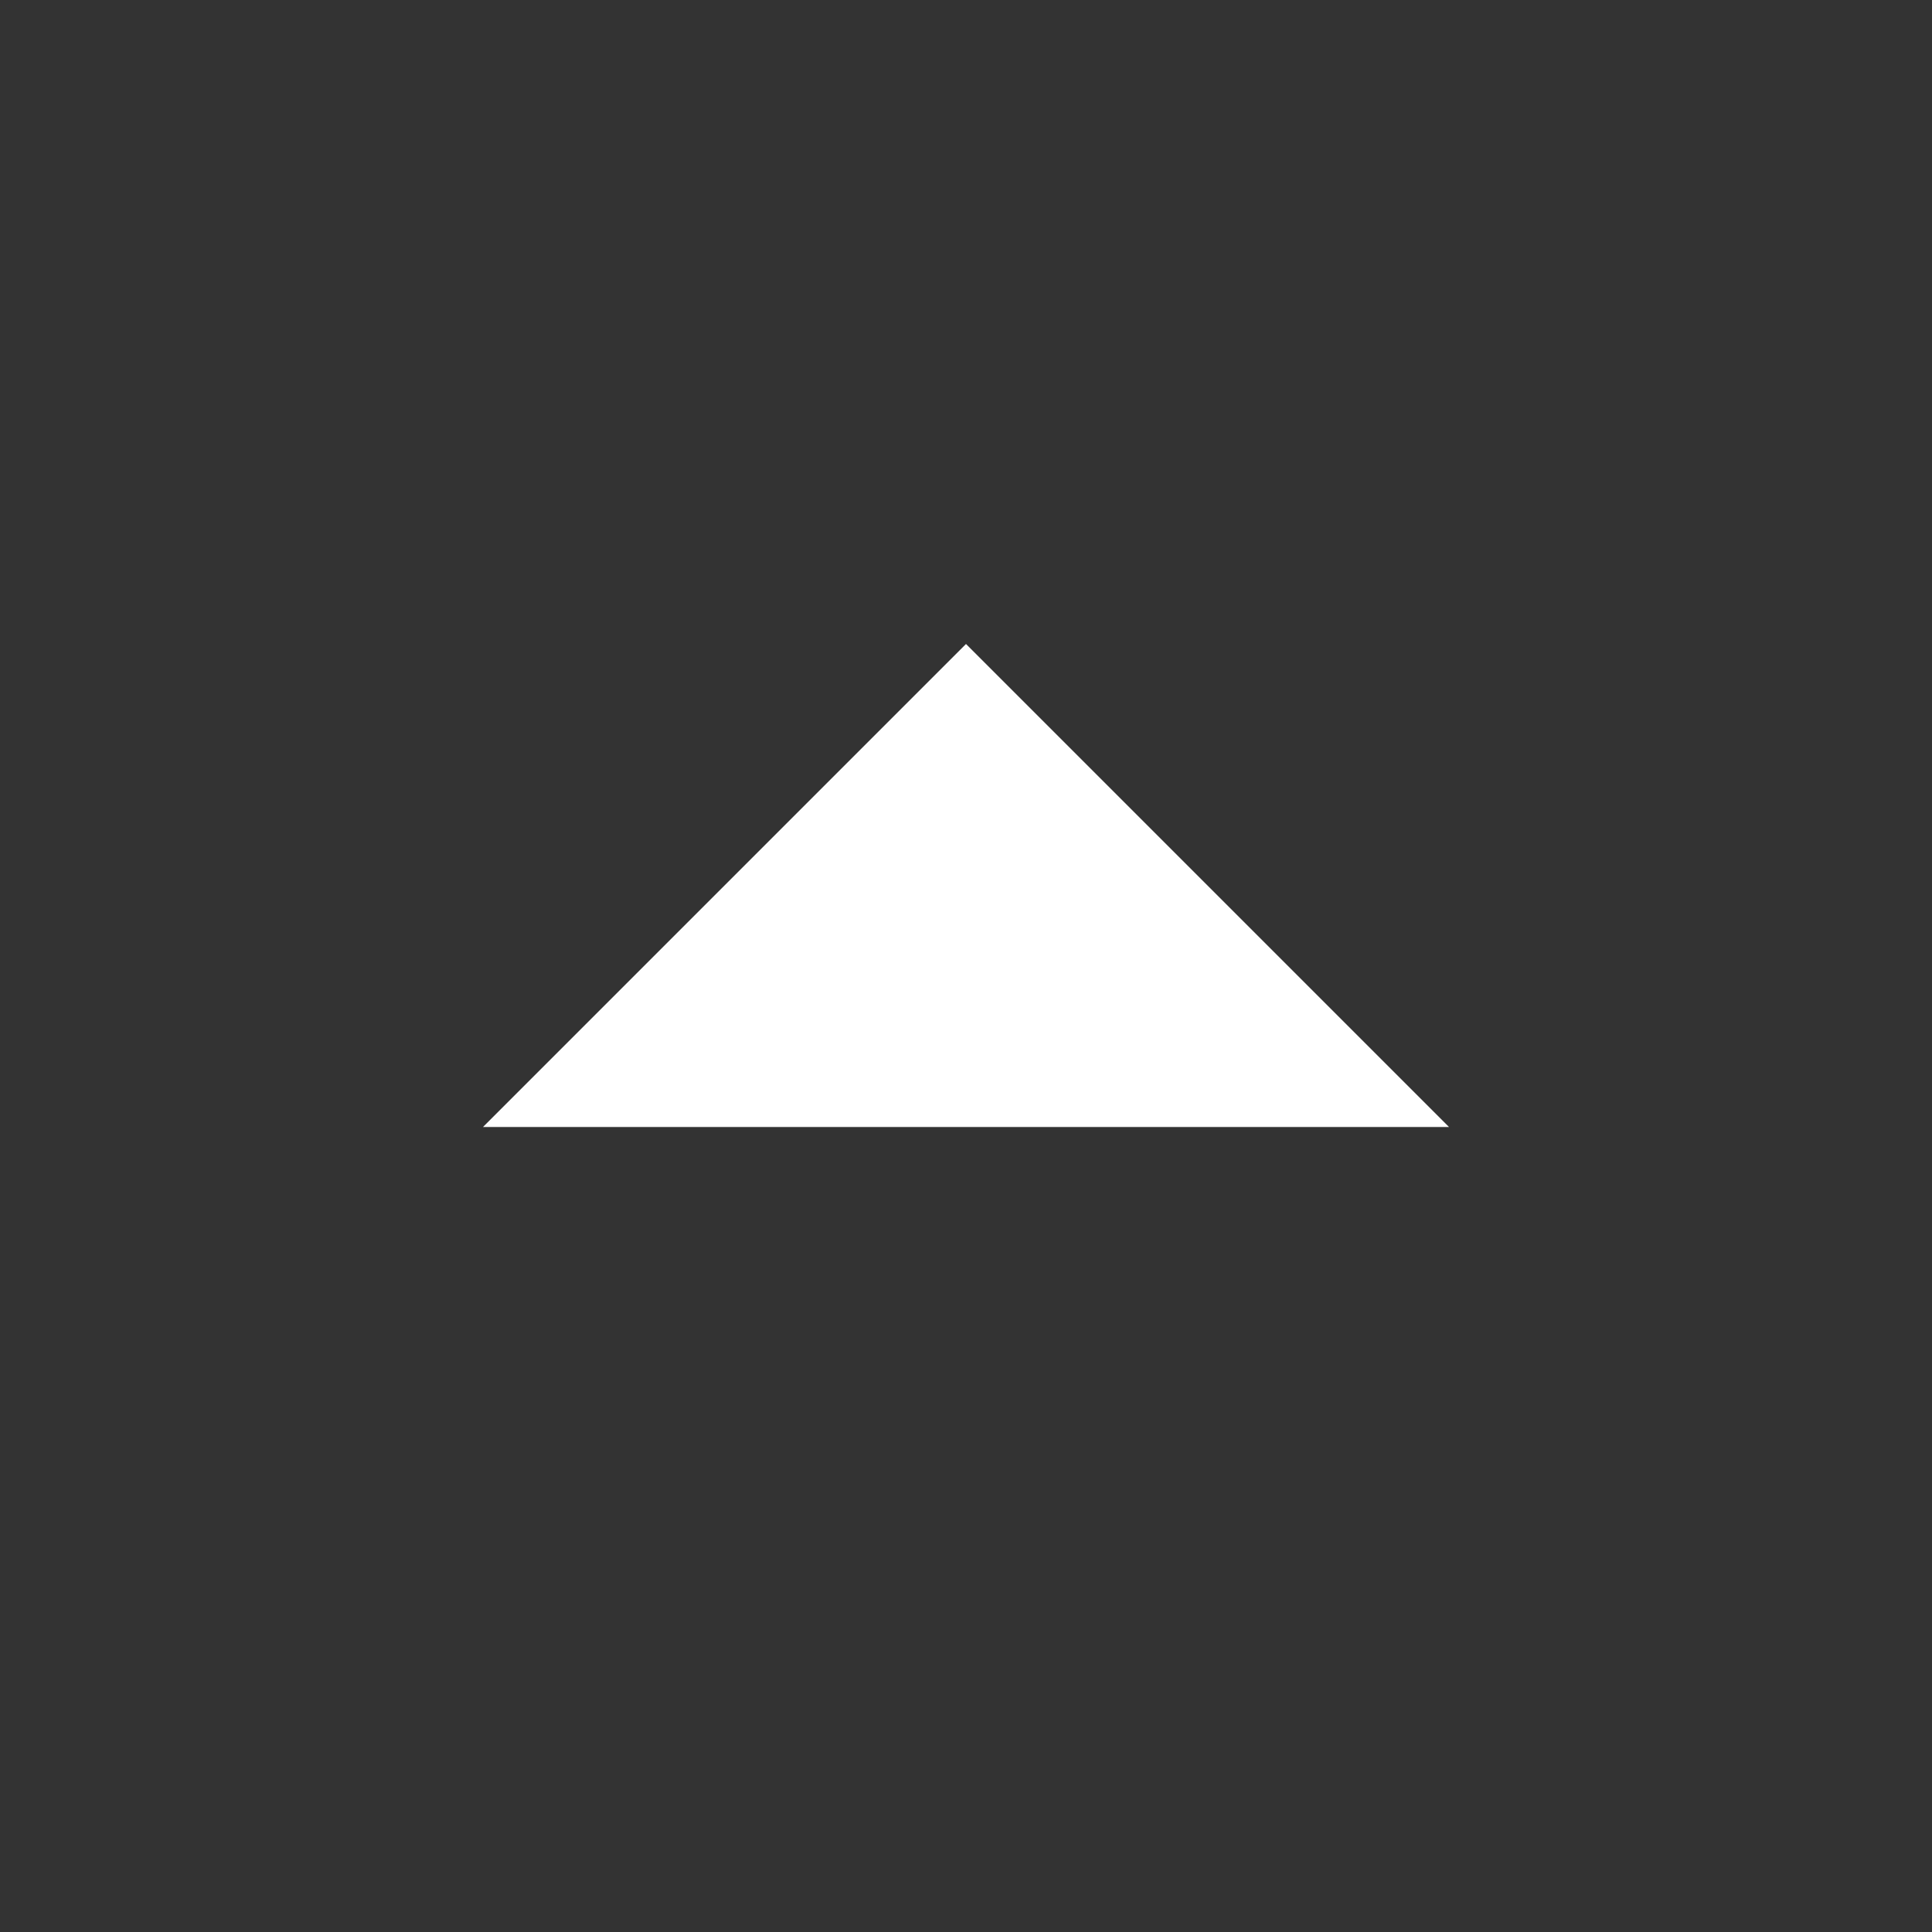 <svg xmlns="http://www.w3.org/2000/svg" width="24" height="24" viewBox="0 0 24 24" fill="none">
<rect x="0" y="0" width="24" height="24" fill="#333333" stroke="none"/>
<g clip-path="url(#clip0_13736_392)">
<path d="M12 8L18 14L6 14L12 8Z" fill="white"/>
</g>
<defs>
<clipPath id="clip0_13736_392">
<rect width="24" height="24" fill="white" transform="translate(24 24) rotate(180)"/>
</clipPath>
</defs>
</svg>